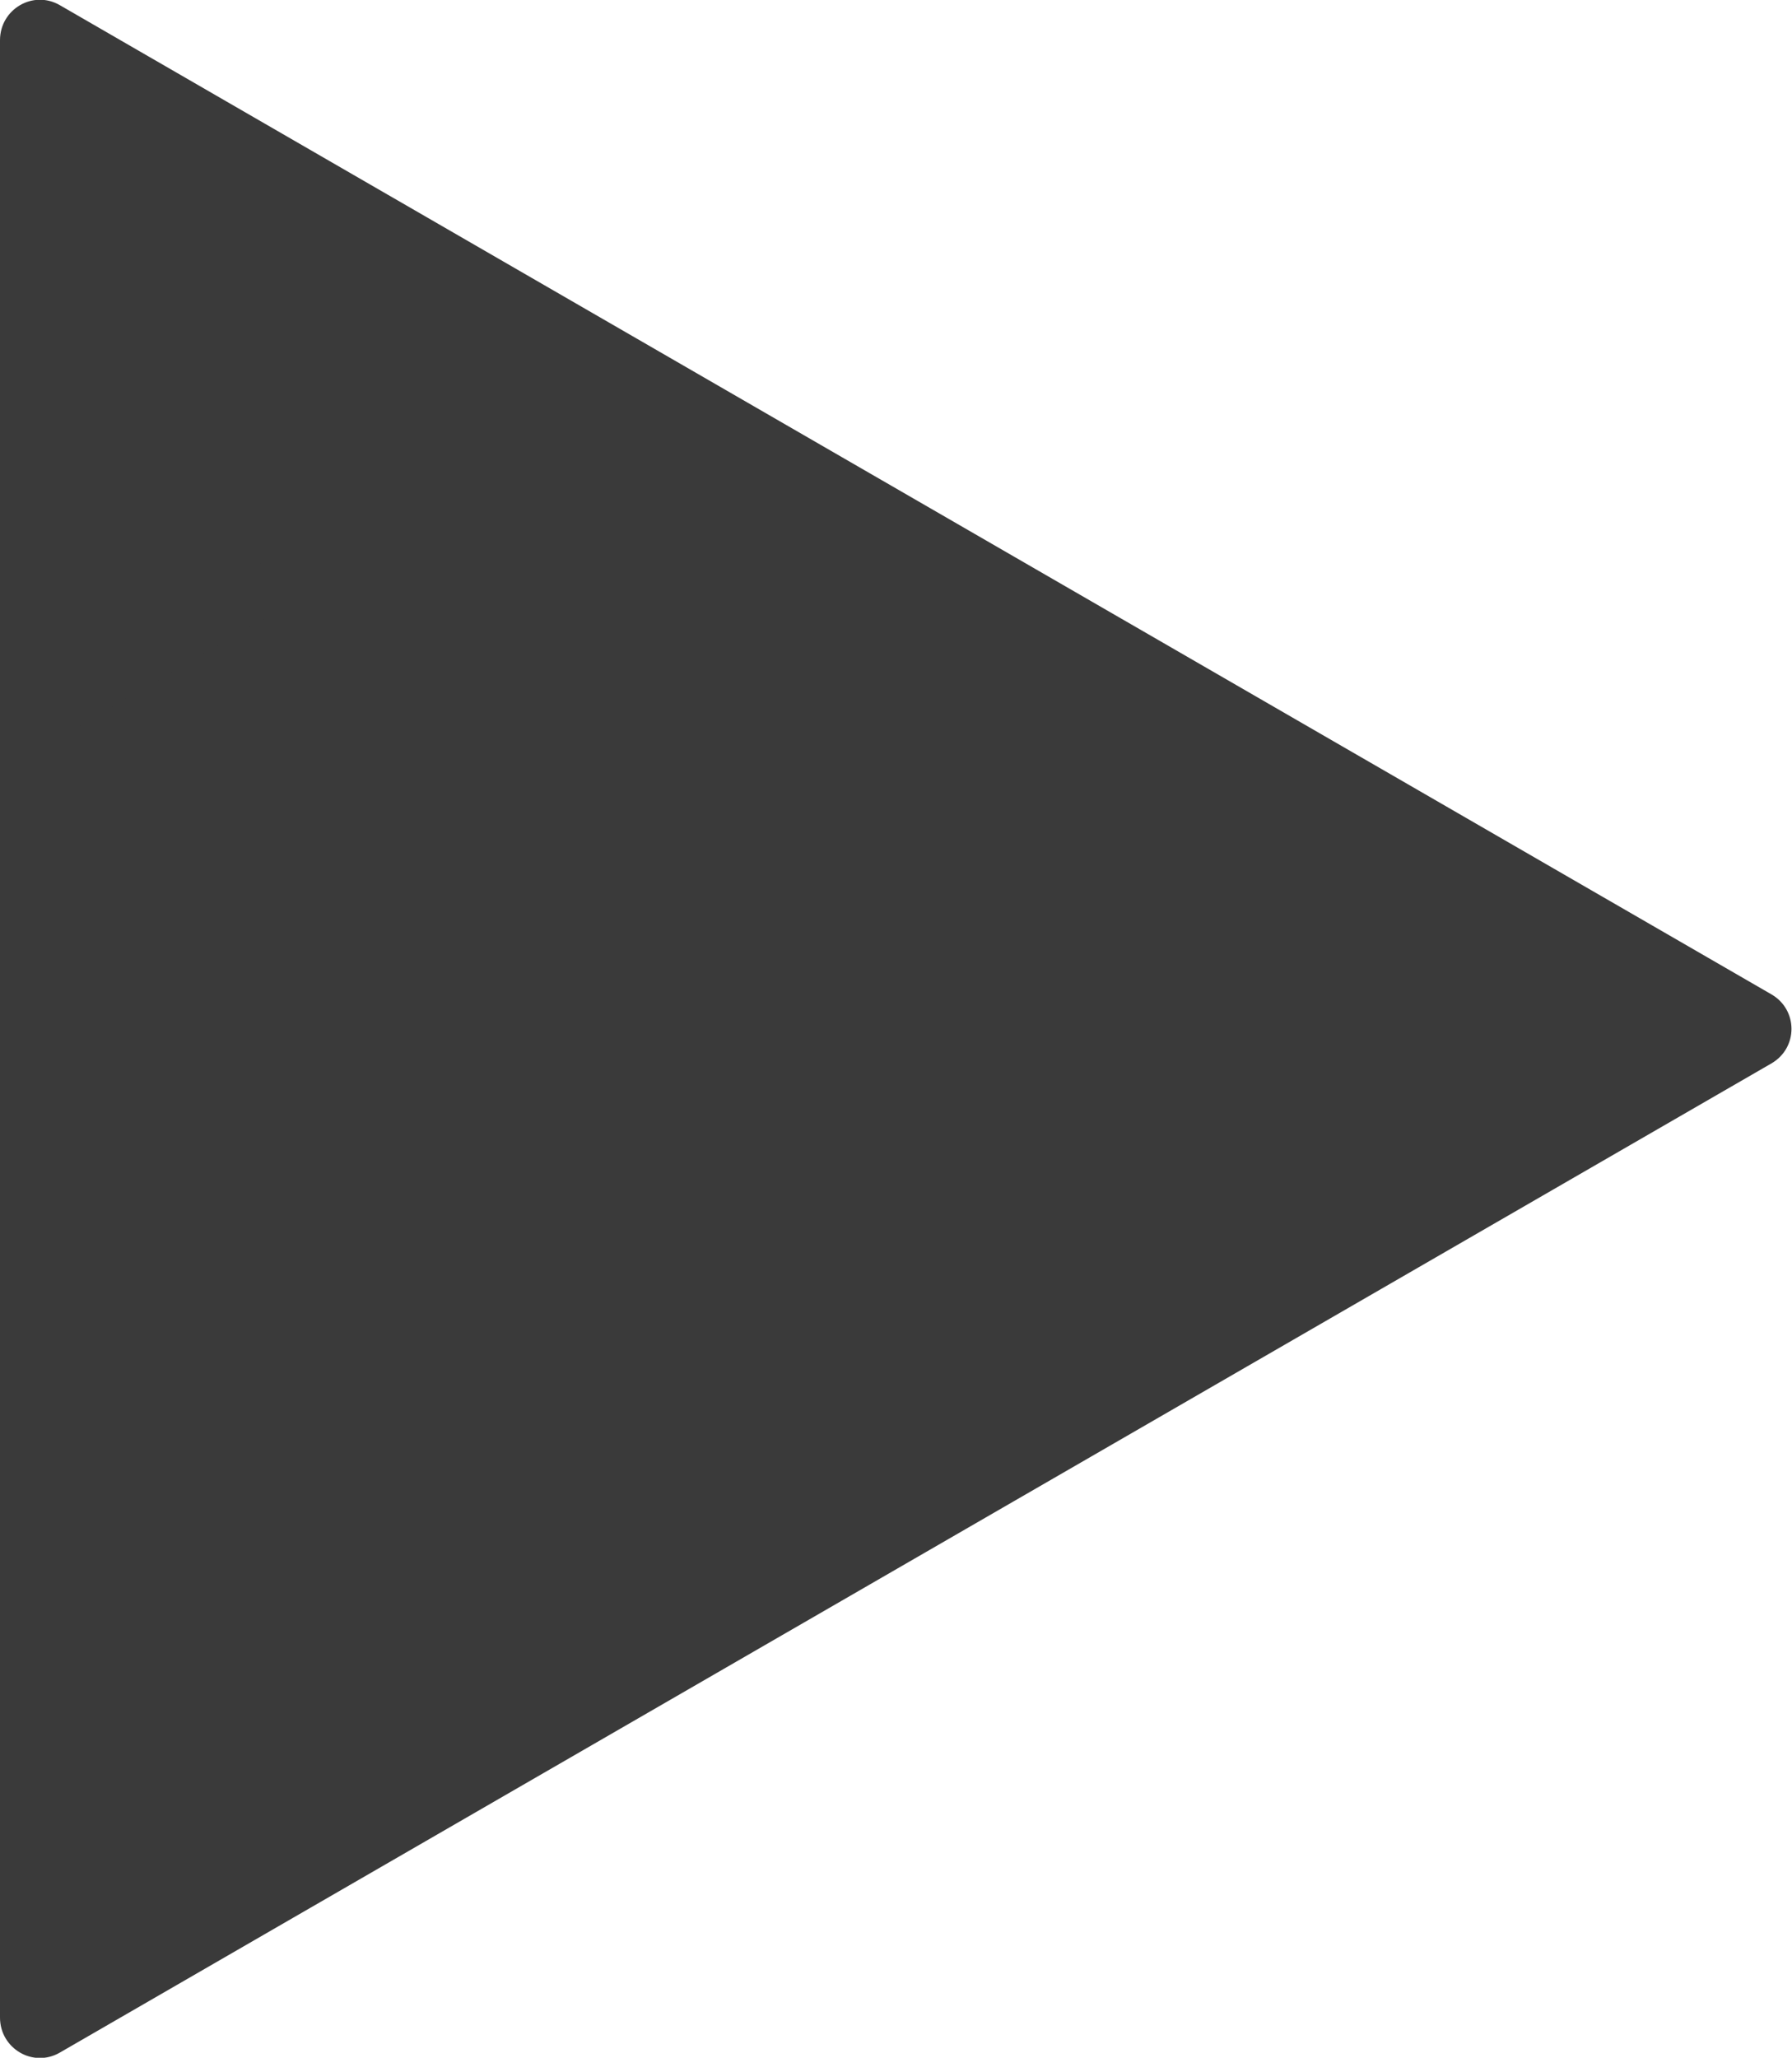 <?xml version="1.0" encoding="utf-8"?>
<!-- Generator: Adobe Illustrator 18.1.1, SVG Export Plug-In . SVG Version: 6.00 Build 0)  -->
<svg version="1.1" id="Layer_1" xmlns="http://www.w3.org/2000/svg" xmlns:xlink="http://www.w3.org/1999/xlink" x="0px" y="0px"
	 viewBox="0 0 173.8 199.5" enable-background="new 0 0 173.8 199.5" xml:space="preserve">
<path fill="#3A3A3A" d="M5.8,0.5l166,95.9c2.6,1.5,2.6,5.2,0,6.7L5.8,199c-2.6,1.5-5.8-0.4-5.8-3.4L0,3.9C0,0.9,3.2-1,5.8,0.5z"/>
<path fill="#3A3A3A" d="M3.7,42.1l25.6,14.8c0.4,0.2,0.4,0.8,0,1L3.7,72.7c-0.4,0.2-0.9-0.1-0.9-0.5V42.6
	C2.8,42.2,3.3,41.9,3.7,42.1z"/>
</svg>
